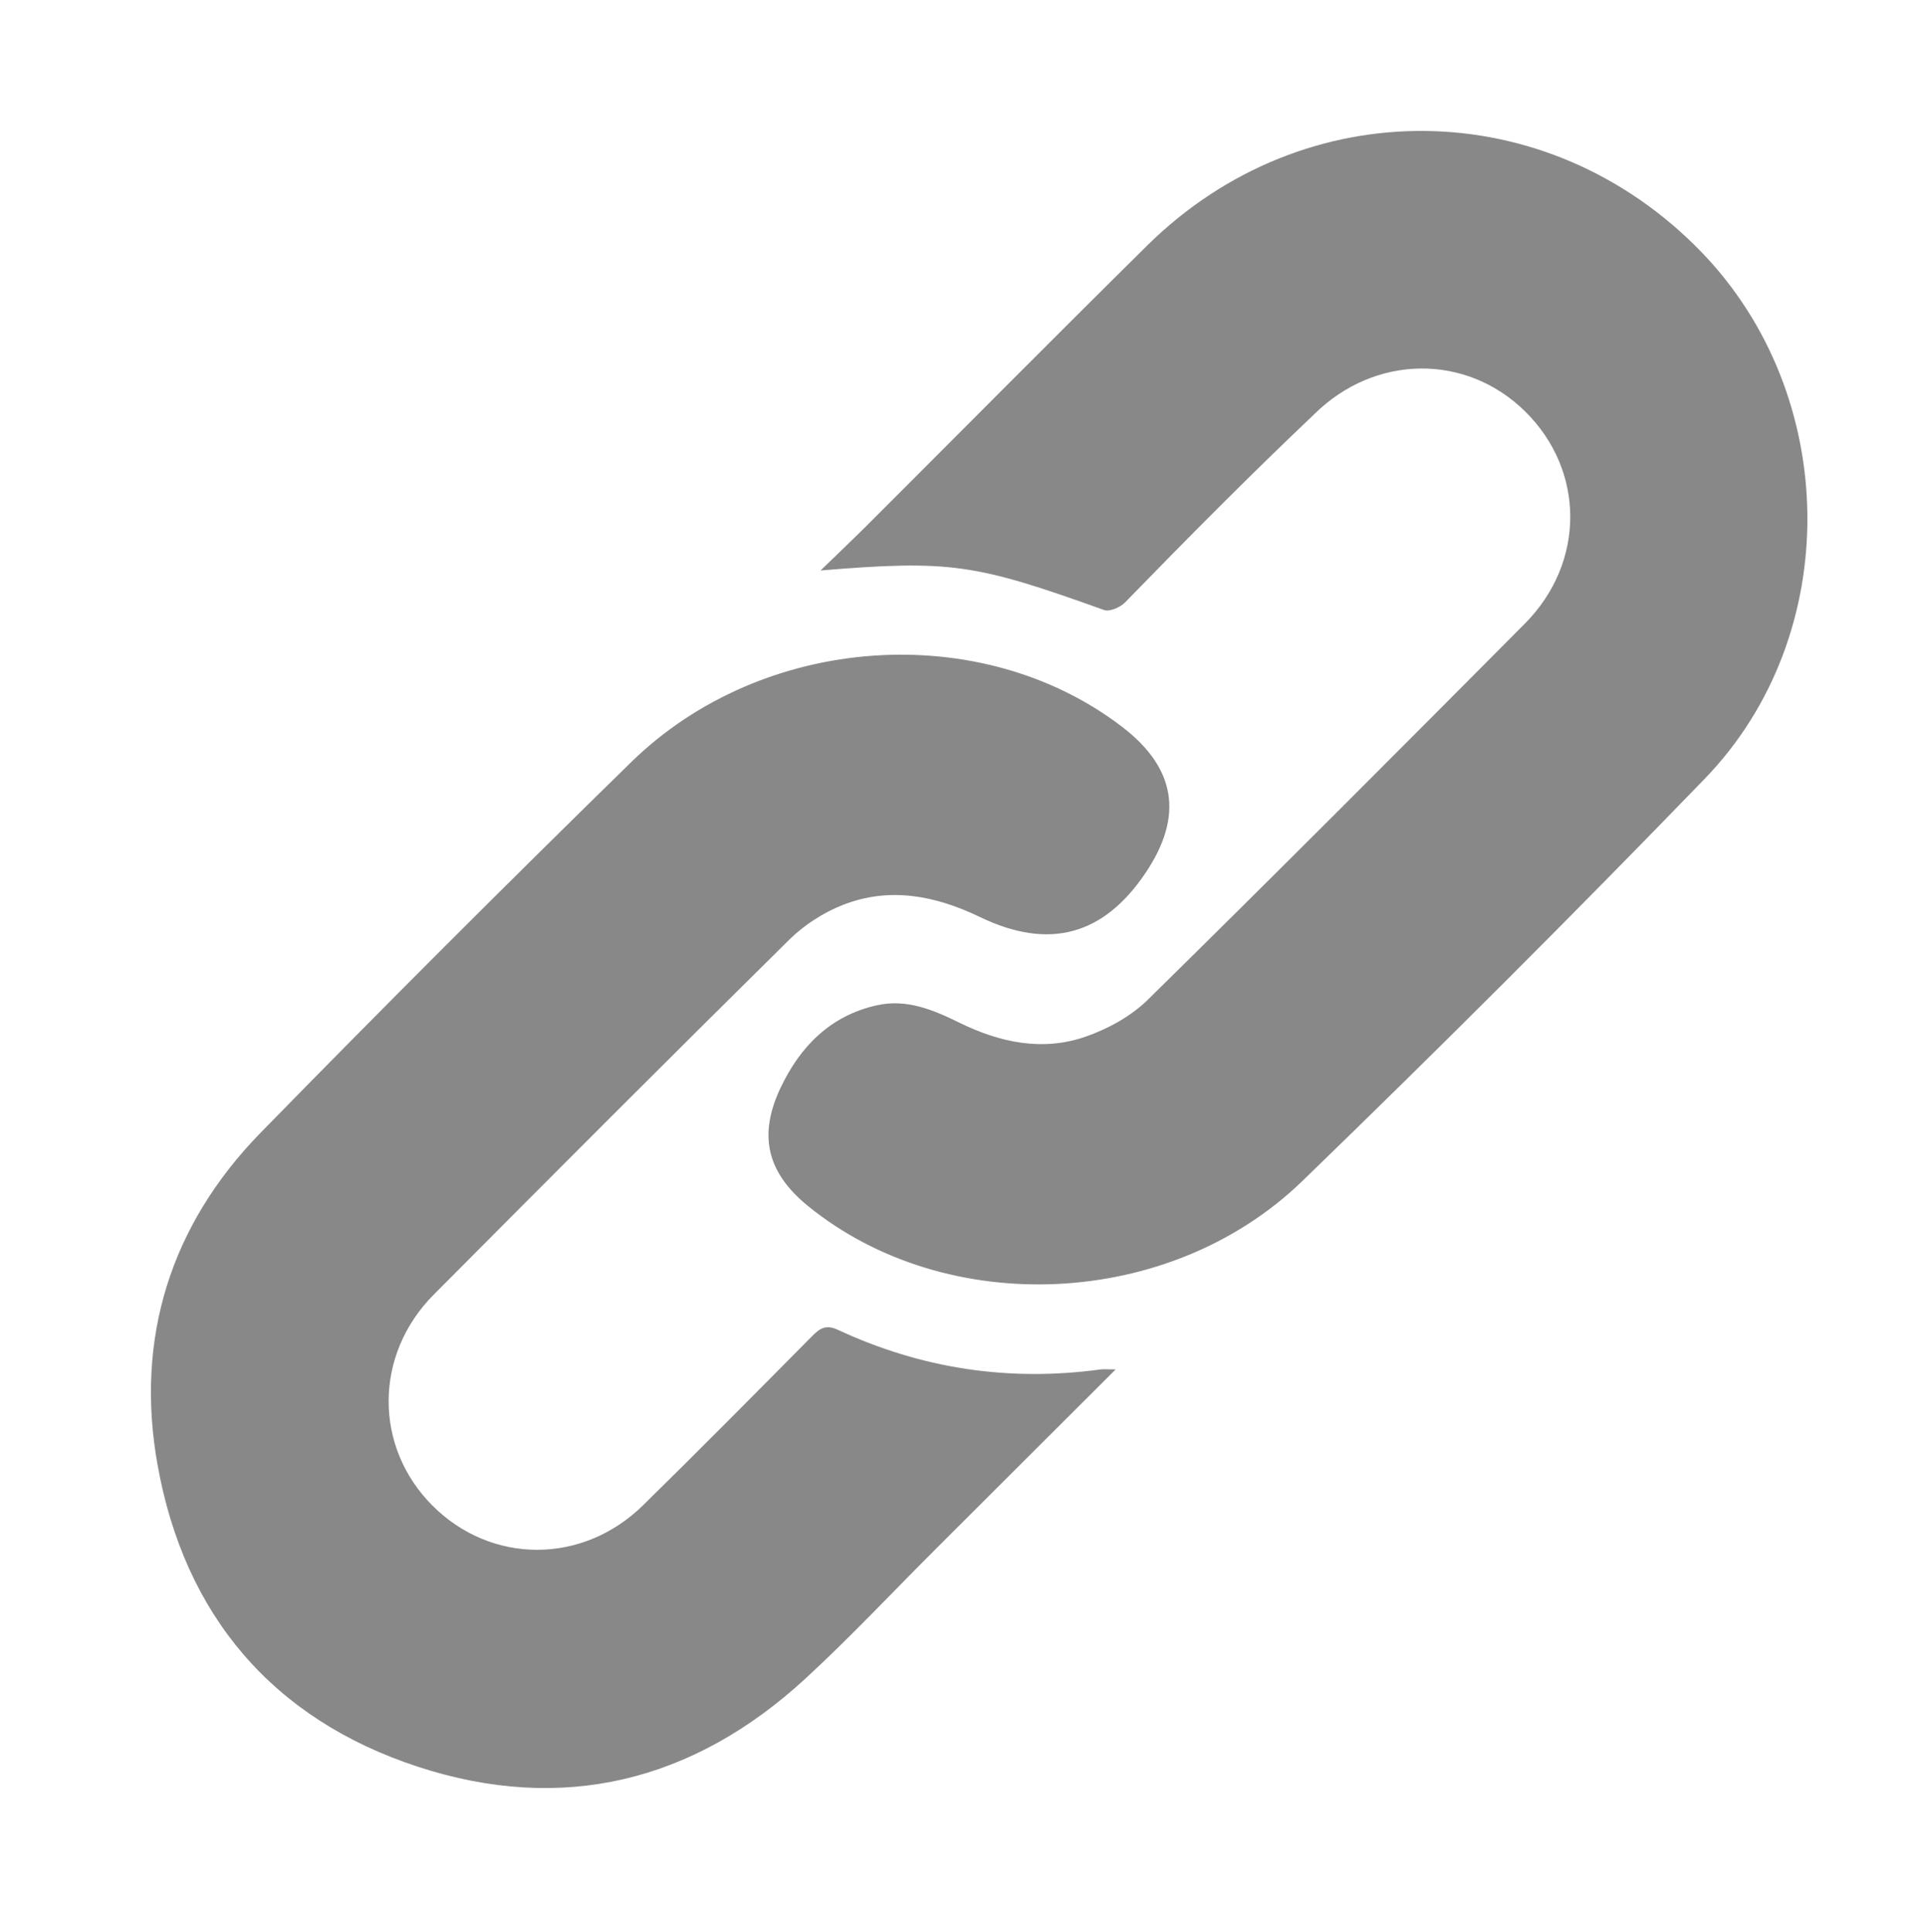 <?xml version="1.0" encoding="utf-8"?>

<!DOCTYPE svg PUBLIC "-//W3C//DTD SVG 1.1//EN" "http://www.w3.org/Graphics/SVG/1.1/DTD/svg11.dtd">
<svg version="1.1" id="Layer_1" xmlns="http://www.w3.org/2000/svg" xmlns:xlink="http://www.w3.org/1999/xlink" x="0px" y="0px"
	 width="203.909px" height="204.529px" viewBox="35 35 133.909 134.529" enable-background="new 0 0 203.909 204.529"
	 xml:space="preserve">
<g id="QzbziF_1_">
	<g>
		<path  fill="#888" fill-rule="evenodd" clip-rule="evenodd" d="M92.036,74.729c1.306-1.266,2.317-2.226,3.302-3.209
			c6.48-6.471,12.923-12.981,19.439-19.416c10.946-10.814,27.854-10.611,38.562,0.411c9.716,10.002,9.969,26.694,0.265,36.723
			c-9.186,9.494-18.535,18.836-28.028,28.022c-9.236,8.939-24.774,9.575-34.414,1.732c-2.839-2.31-3.491-4.897-1.914-8.229
			c1.363-2.877,3.454-5.015,6.685-5.747c2.083-0.472,3.937,0.307,5.746,1.196c2.835,1.395,5.811,2.036,8.84,0.975
			c1.553-0.544,3.145-1.42,4.307-2.562c8.812-8.668,17.54-17.422,26.252-26.191c4.234-4.263,4.197-10.667,0.021-14.781
			c-4.104-4.045-10.454-3.986-14.679,0.188c-4.65,4.42-8.653,8.464-13.198,13.131c-0.338,0.334-1.066,0.649-1.447,0.512
			C102.808,74.257,101.063,73.988,92.036,74.729z"/>
		<path fill-rule="evenodd" clip-rule="evenodd"  fill="#888" d="M112.587,130.37c-4.376,4.369-8.482,8.468-12.587,12.565
			c-3.012,3.006-5.922,6.12-9.052,8.997c-7.788,7.155-16.893,9.399-26.948,6.111c-10.125-3.313-16.262-10.57-18.133-21.016
			c-1.58-8.816,0.899-16.714,7.183-23.148c8.5-8.701,17.103-17.3,25.801-25.804c9.169-8.962,24.342-9.975,34.16-2.475
			c3.767,2.876,4.316,6.224,1.671,10.169c-2.932,4.376-6.736,5.417-11.544,3.097c-3.095-1.492-6.289-2.126-9.557-0.841
			c-1.356,0.535-2.691,1.396-3.729,2.421c-8.296,8.195-16.537,16.449-24.758,24.72c-4.164,4.19-4.168,10.594-0.094,14.68
			c4.093,4.105,10.45,4.133,14.676-0.014c3.965-3.889,7.871-7.843,11.781-11.789c0.544-0.548,0.958-0.814,1.789-0.428
			c5.81,2.705,11.907,3.625,18.265,2.76C111.744,130.342,111.987,130.37,112.587,130.37z"/>
	</g>
</g>
</svg>

